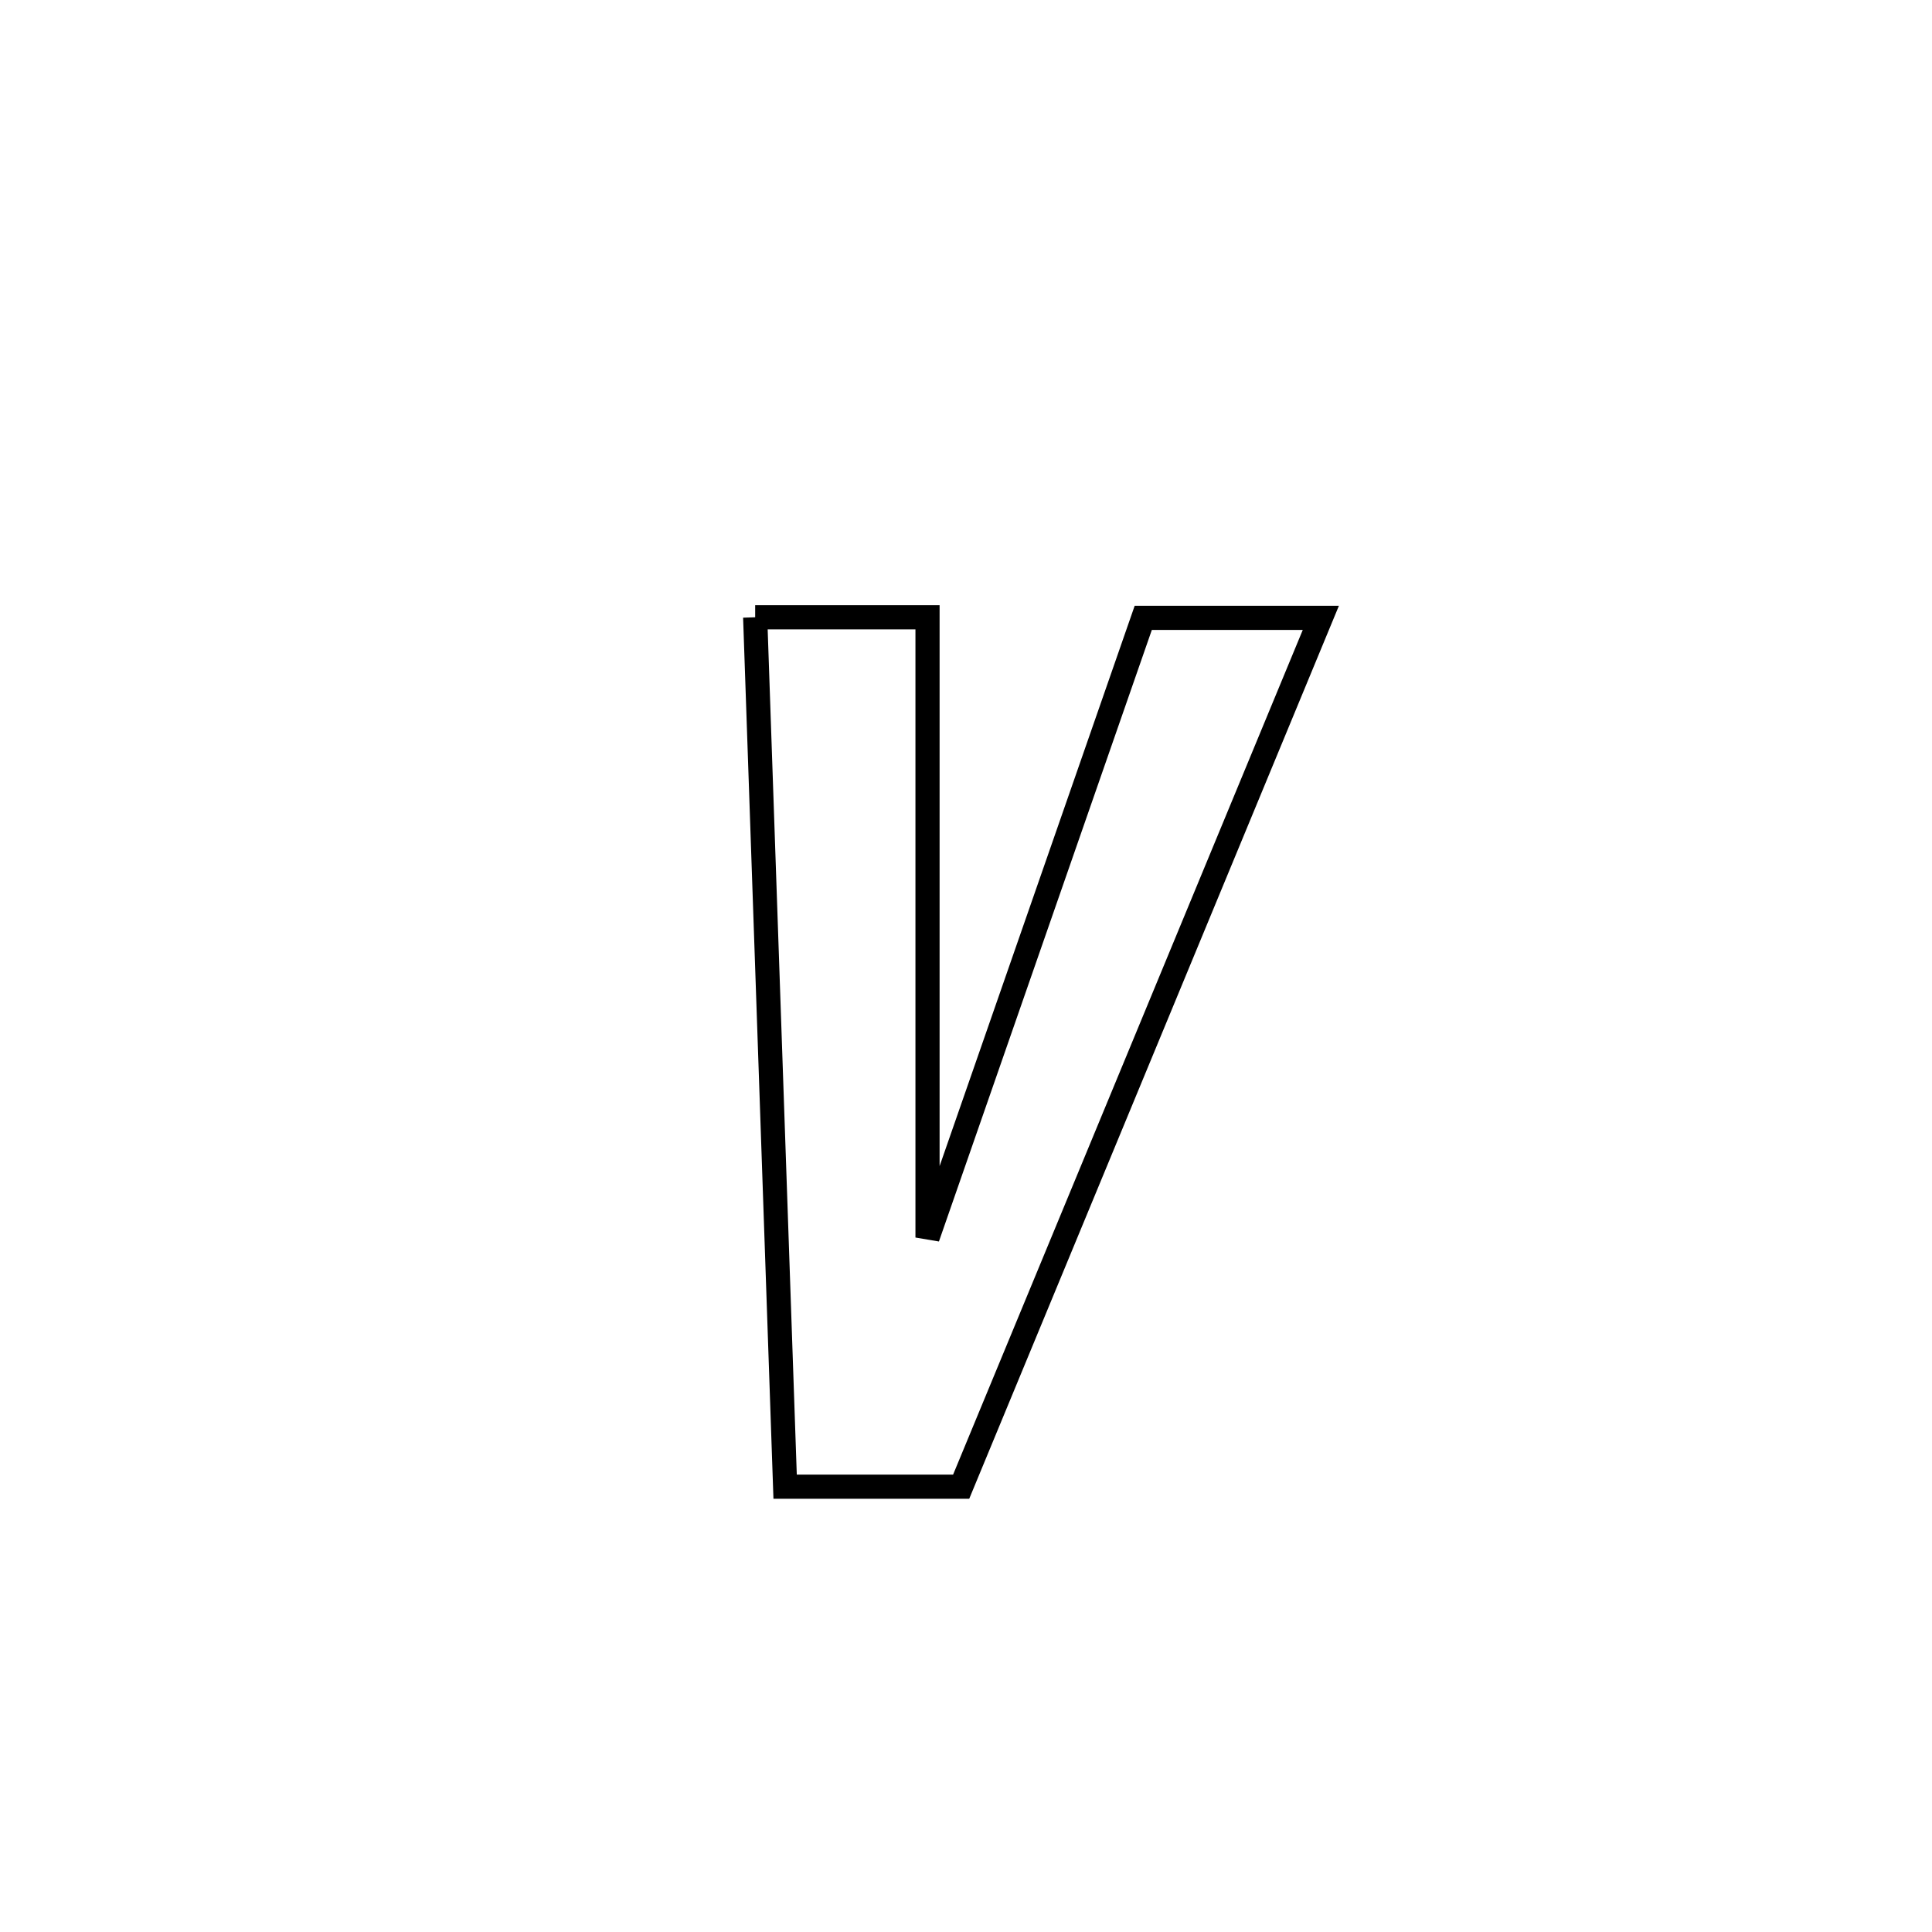 <svg xmlns="http://www.w3.org/2000/svg" viewBox="0.0 0.0 24.0 24.0" height="200px" width="200px"><path fill="none" stroke="black" stroke-width=".3" stroke-opacity="1.0"  filling="0" d="M9.381 7.668 L9.381 7.668 C10.095 7.668 10.808 7.668 11.522 7.668 L11.522 7.668 C11.522 8.952 11.522 10.236 11.522 11.52 C11.522 12.805 11.522 14.089 11.522 15.373 L11.522 15.373 C11.969 14.09 12.415 12.807 12.862 11.524 C13.309 10.241 13.755 8.958 14.202 7.675 L14.202 7.675 C14.292 7.675 16.398 7.675 16.408 7.675 L16.408 7.675 C15.663 9.474 14.919 11.273 14.174 13.072 C13.429 14.87 12.685 16.669 11.94 18.468 L11.94 18.468 C11.211 18.468 10.482 18.468 9.753 18.468 L9.753 18.468 C9.691 16.668 9.629 14.868 9.567 13.068 C9.505 11.268 9.443 9.468 9.381 7.668 L9.381 7.668"></path></svg>